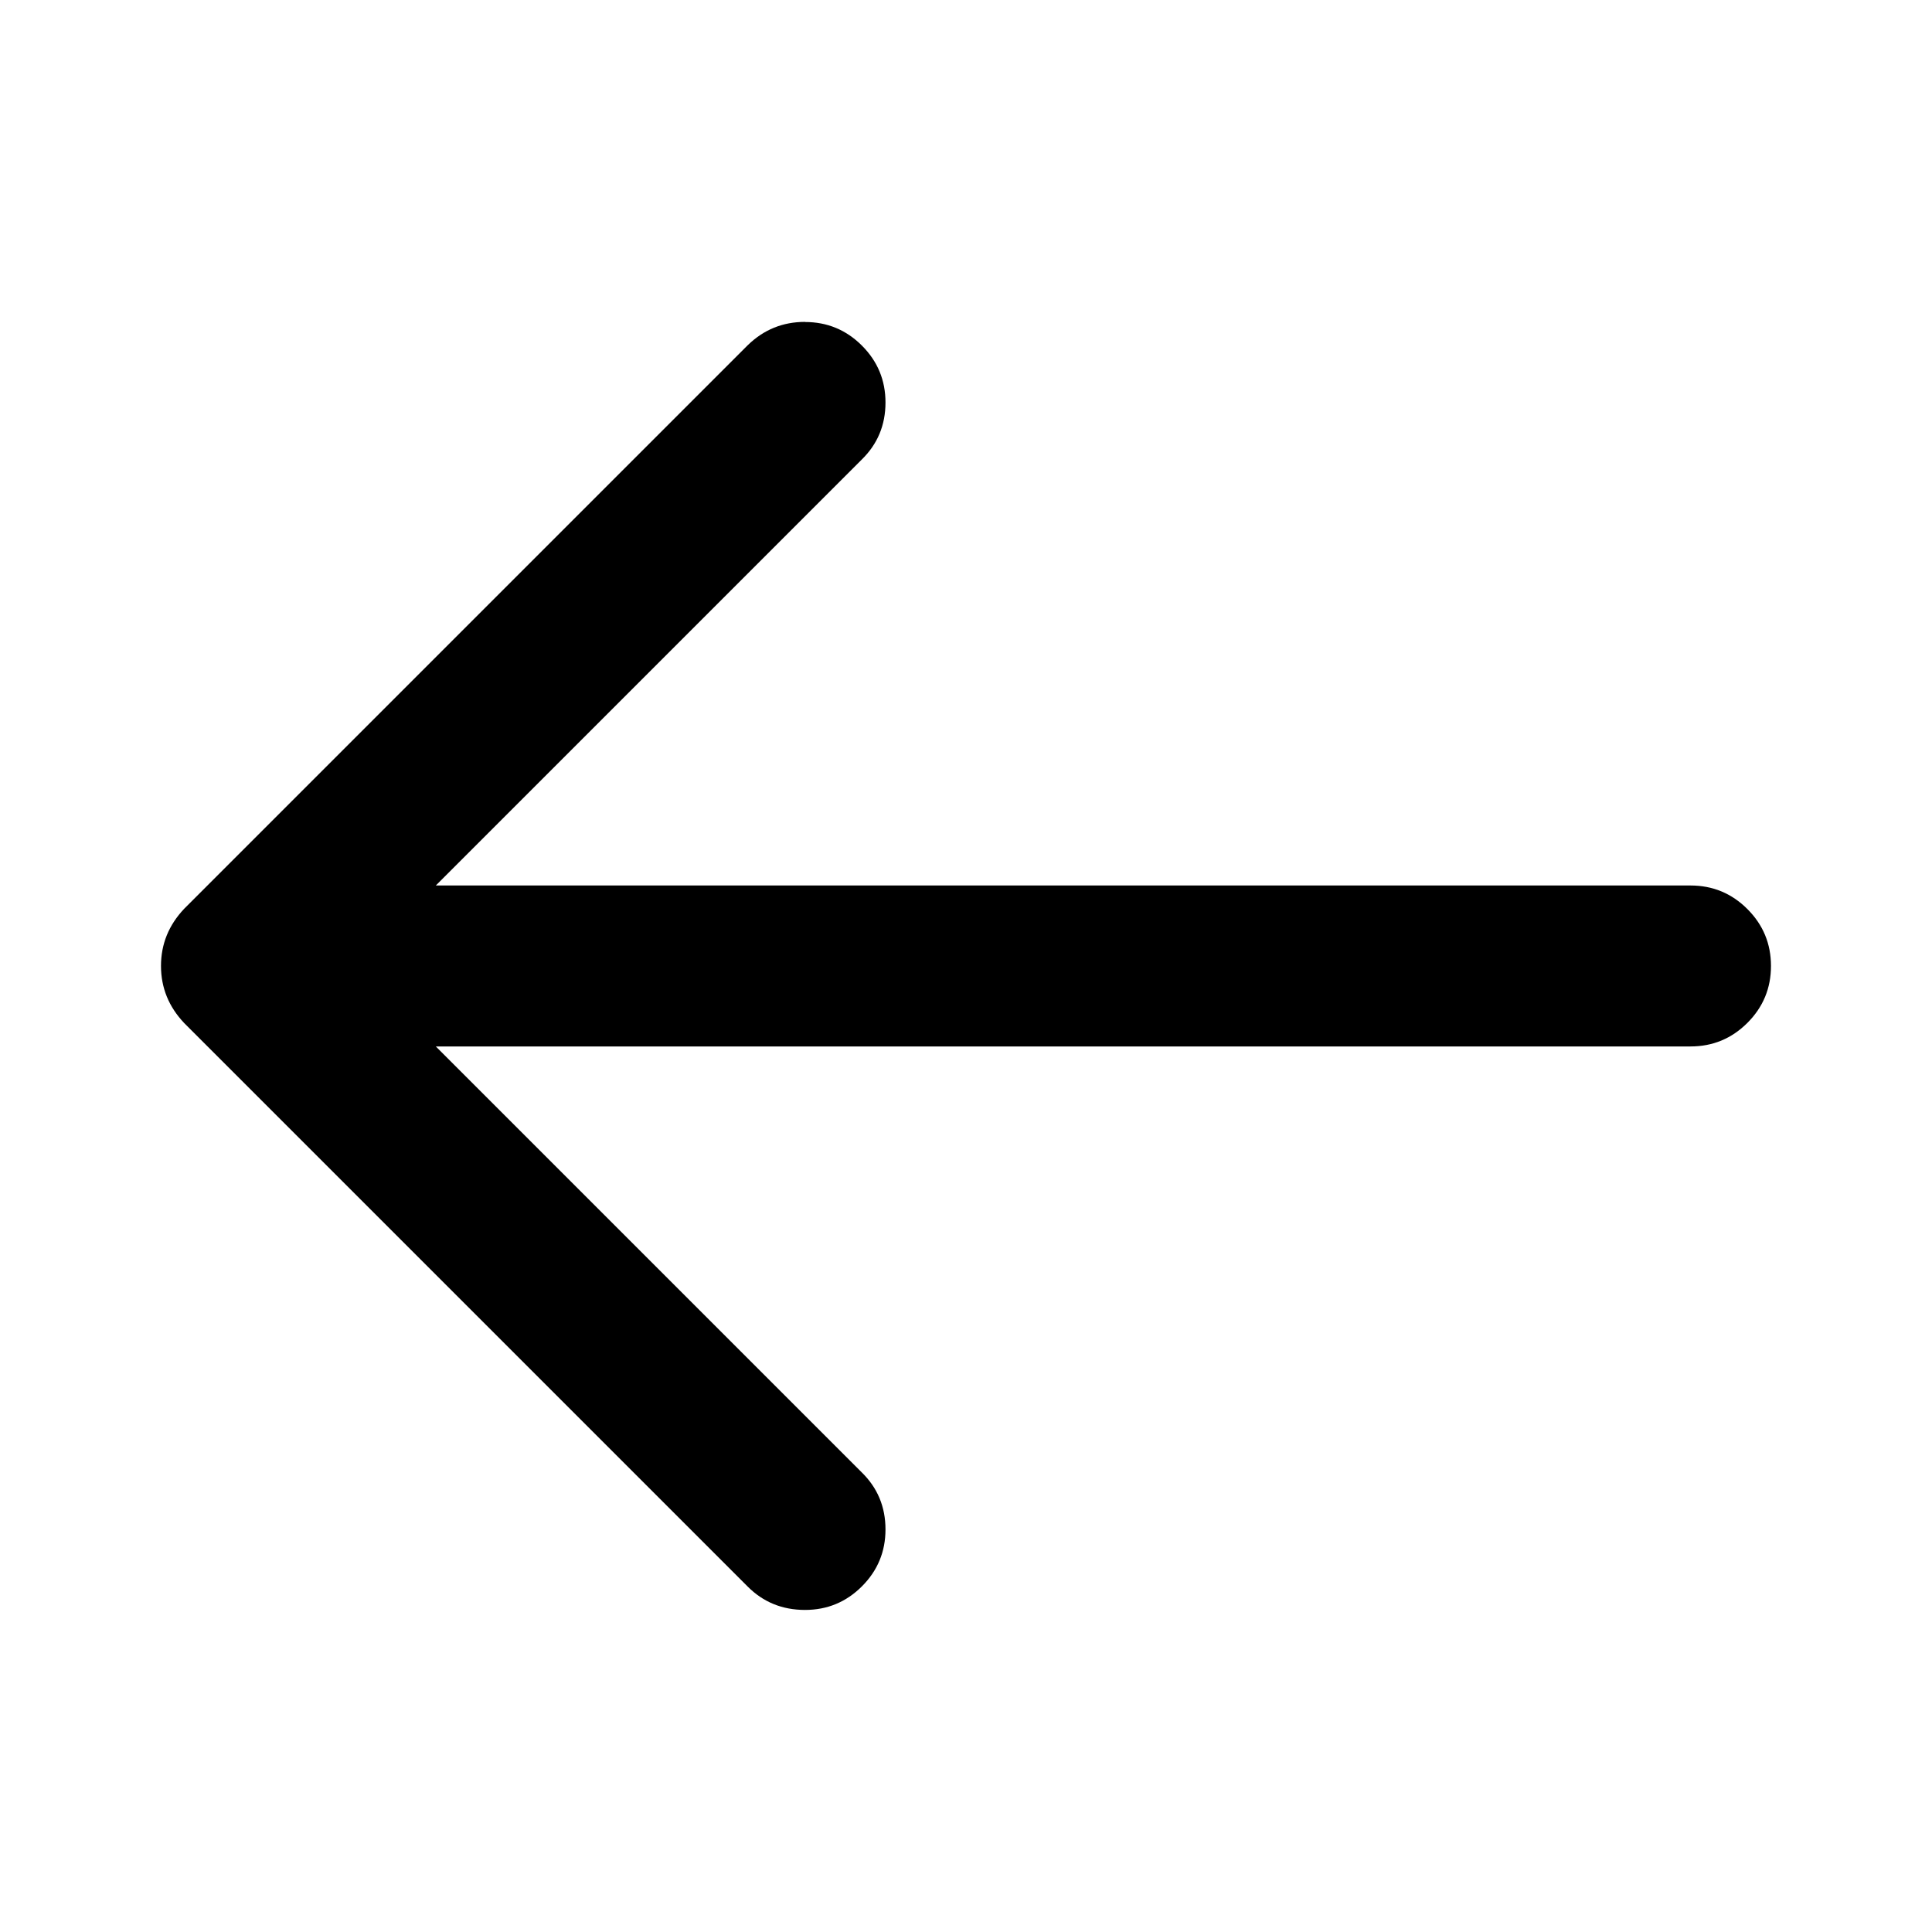 <svg width="64" height="64" viewBox="0 0 64 64">
	<path id="arrow-left-2" d="M26.667 10.667q1.104 0 1.885 0.781t0.781 1.885q0 1.125-0.792 1.896l-14.104 14.104h41.563q1.104 0 1.885 0.781t0.781 1.885-0.781 1.885-1.885 0.781h-41.563l14.104 14.104q0.792 0.771 0.792 1.896 0 1.104-0.781 1.885t-1.885 0.781q-1.125 0-1.896-0.771l-18.667-18.667q-0.771-0.813-0.771-1.896t0.771-1.896l18.667-18.667q0.792-0.771 1.896-0.771z" />
</svg>
